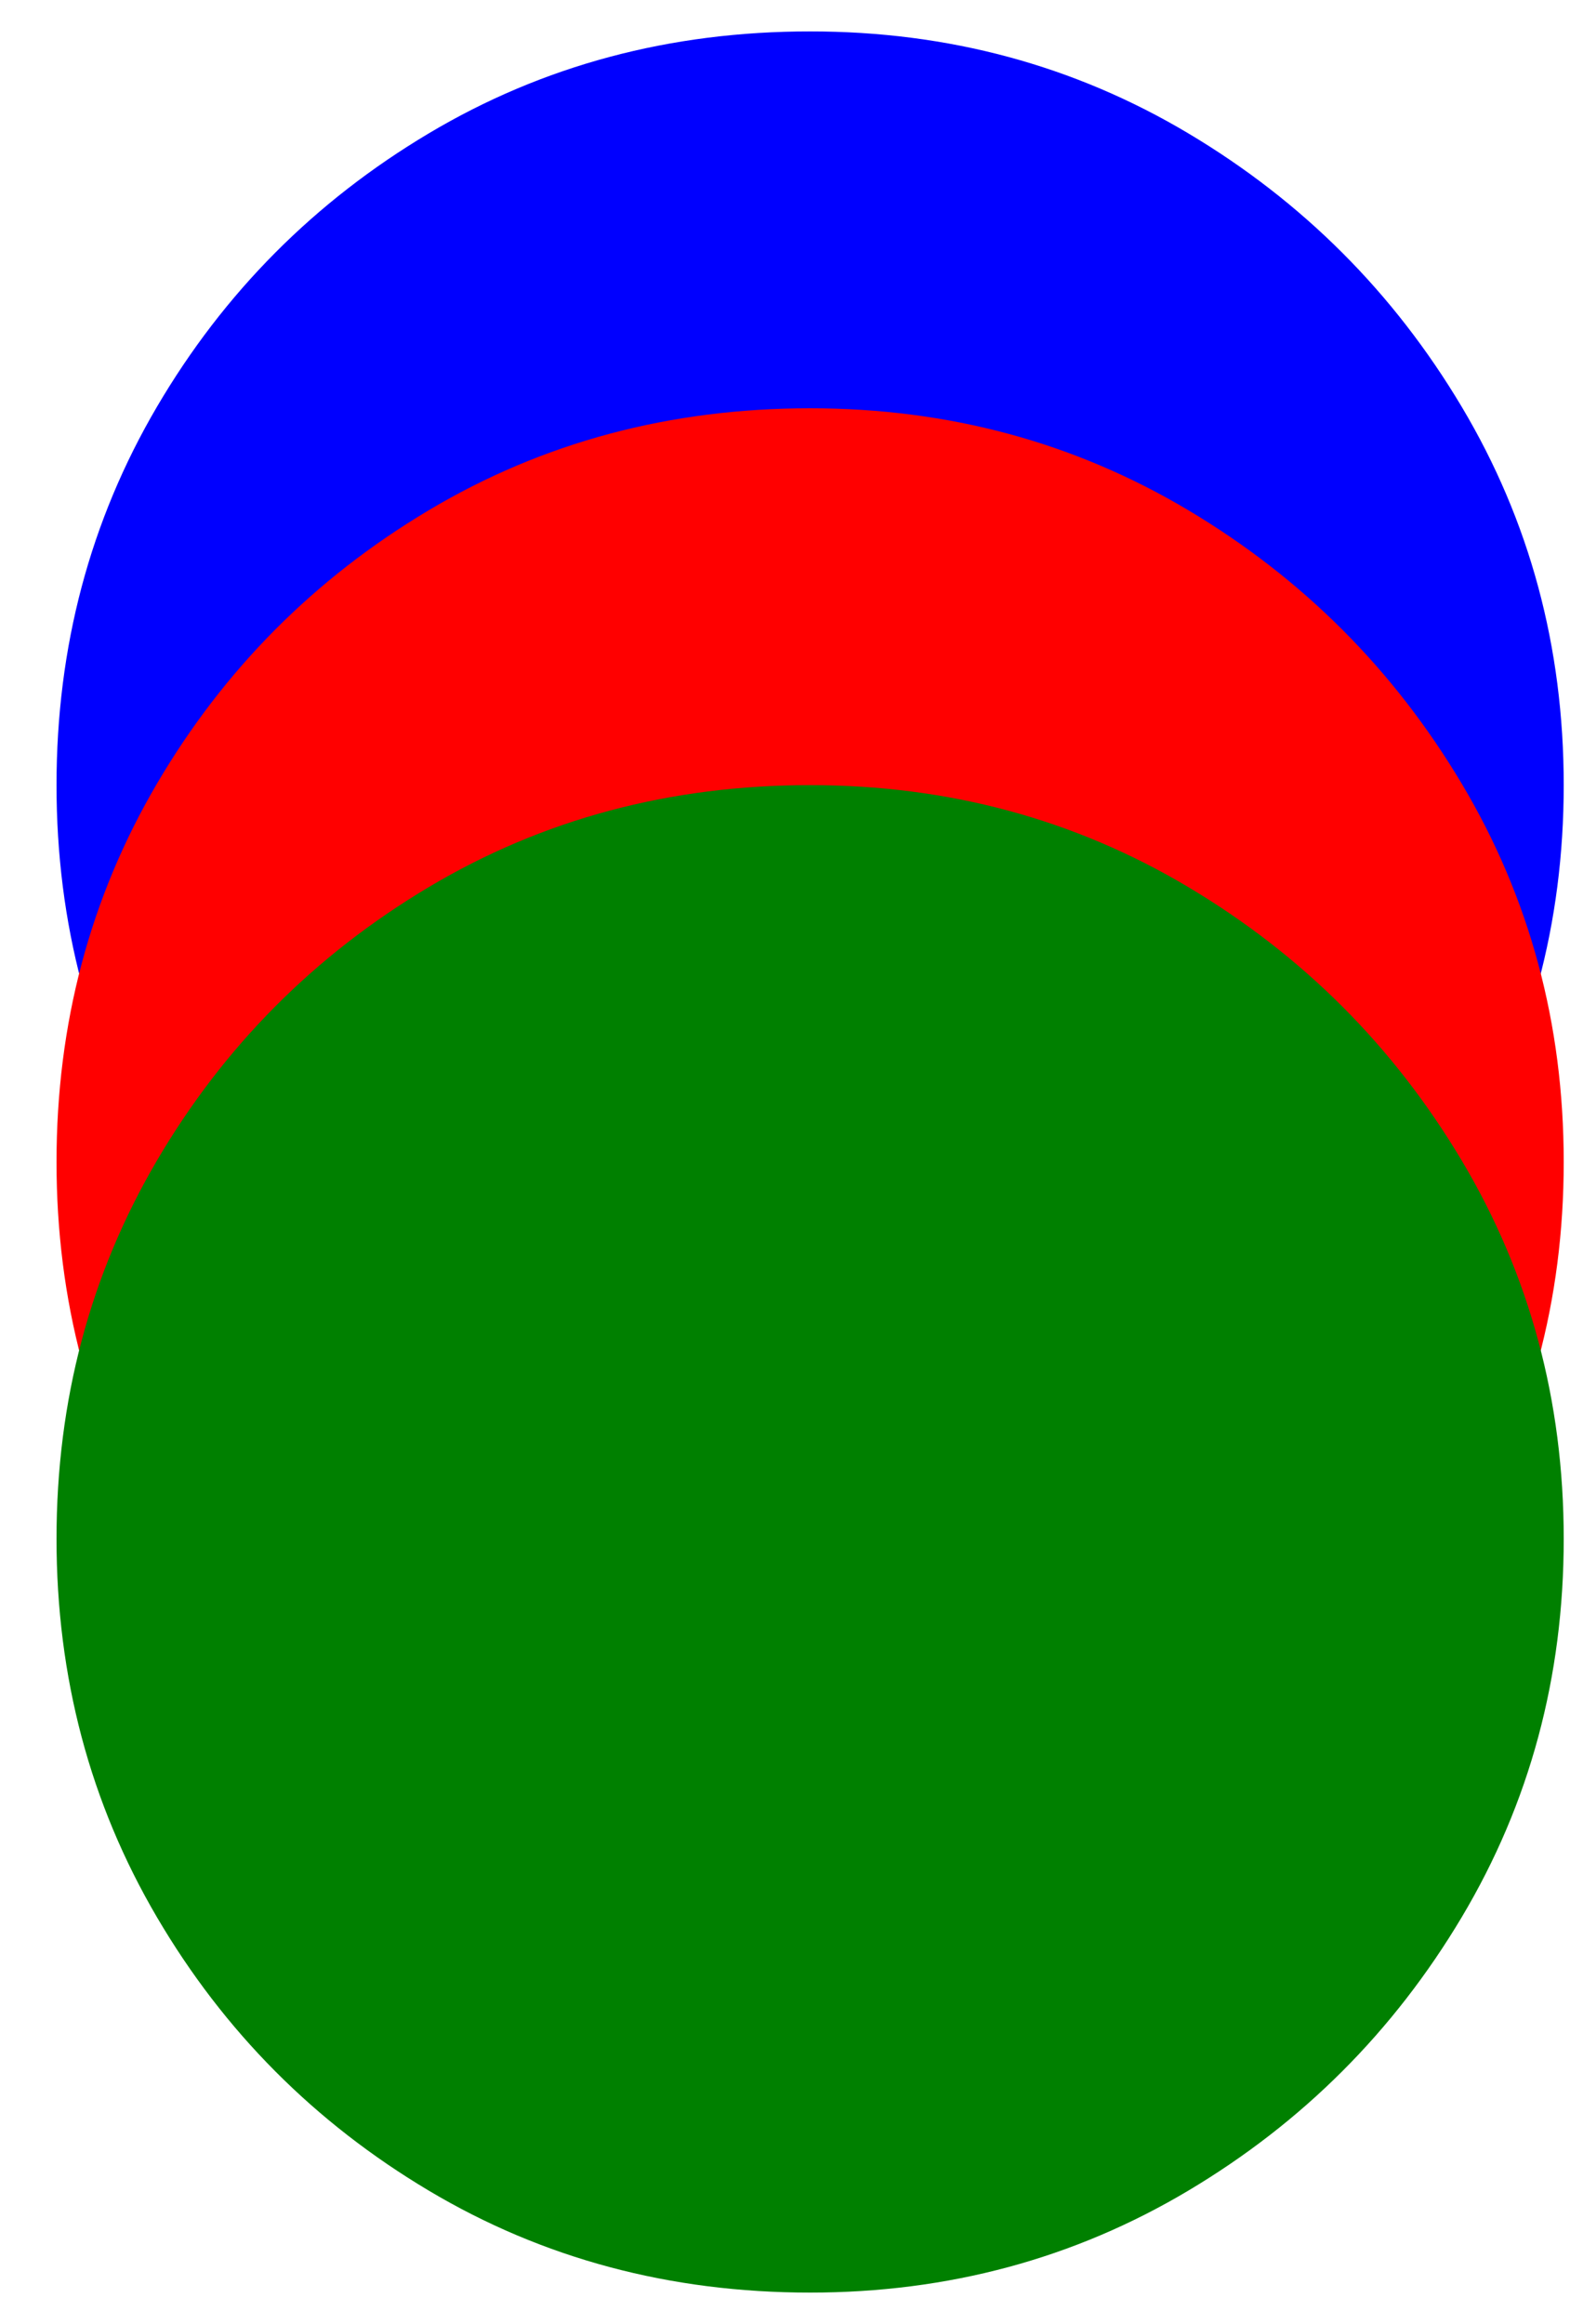 <?xml version='1.0' encoding='ASCII'?>
<svg width="125" height="185" preserveAspectRatio="xMinYMin slice" viewBox="95 -35 125 185" version="1.1" xmlns="http://www.w3.org/2000/svg">
  <path d="M878,350 q0,66 -32.5,120.5 q-32.5,54.5 -87,87 q-54.5,32.5 -120.5,32.5 q-67,0 -121.5,-32.5 q-54.5,-32.5 -86.5,-87 q-32,-54.5 -32,-120.5 q0,-66 32,-120.5 q32,-54.5 86.5,-87 q54.5,-32.5 121.5,-32.5 q66,0 120.5,32.5 q54.5,32.5 87,87 q32.5,54.5 32.5,120.5 Z" fill="#0000FF" transform="matrix(0.25,0,0,-0.25,0,115)"/>
  <path d="M878,350 q0,66 -32.5,120.5 q-32.5,54.5 -87,87 q-54.5,32.5 -120.5,32.5 q-67,0 -121.5,-32.5 q-54.5,-32.5 -86.5,-87 q-32,-54.5 -32,-120.5 q0,-66 32,-120.5 q32,-54.5 86.5,-87 q54.5,-32.5 121.5,-32.5 q66,0 120.5,32.5 q54.5,32.5 87,87 q32.5,54.5 32.5,120.5 Z" fill="#FF0000" transform="matrix(0.25,0,0,-0.25,0,145)"/>
  <path d="M878,350 q0,66 -32.5,120.5 q-32.5,54.5 -87,87 q-54.5,32.5 -120.5,32.5 q-67,0 -121.5,-32.5 q-54.5,-32.5 -86.5,-87 q-32,-54.5 -32,-120.5 q0,-66 32,-120.5 q32,-54.5 86.5,-87 q54.5,-32.5 121.5,-32.5 q66,0 120.5,32.5 q54.5,32.5 87,87 q32.5,54.5 32.5,120.5 Z" fill="#008000" transform="matrix(0.25,0,0,-0.25,0,175)"/>
</svg>
